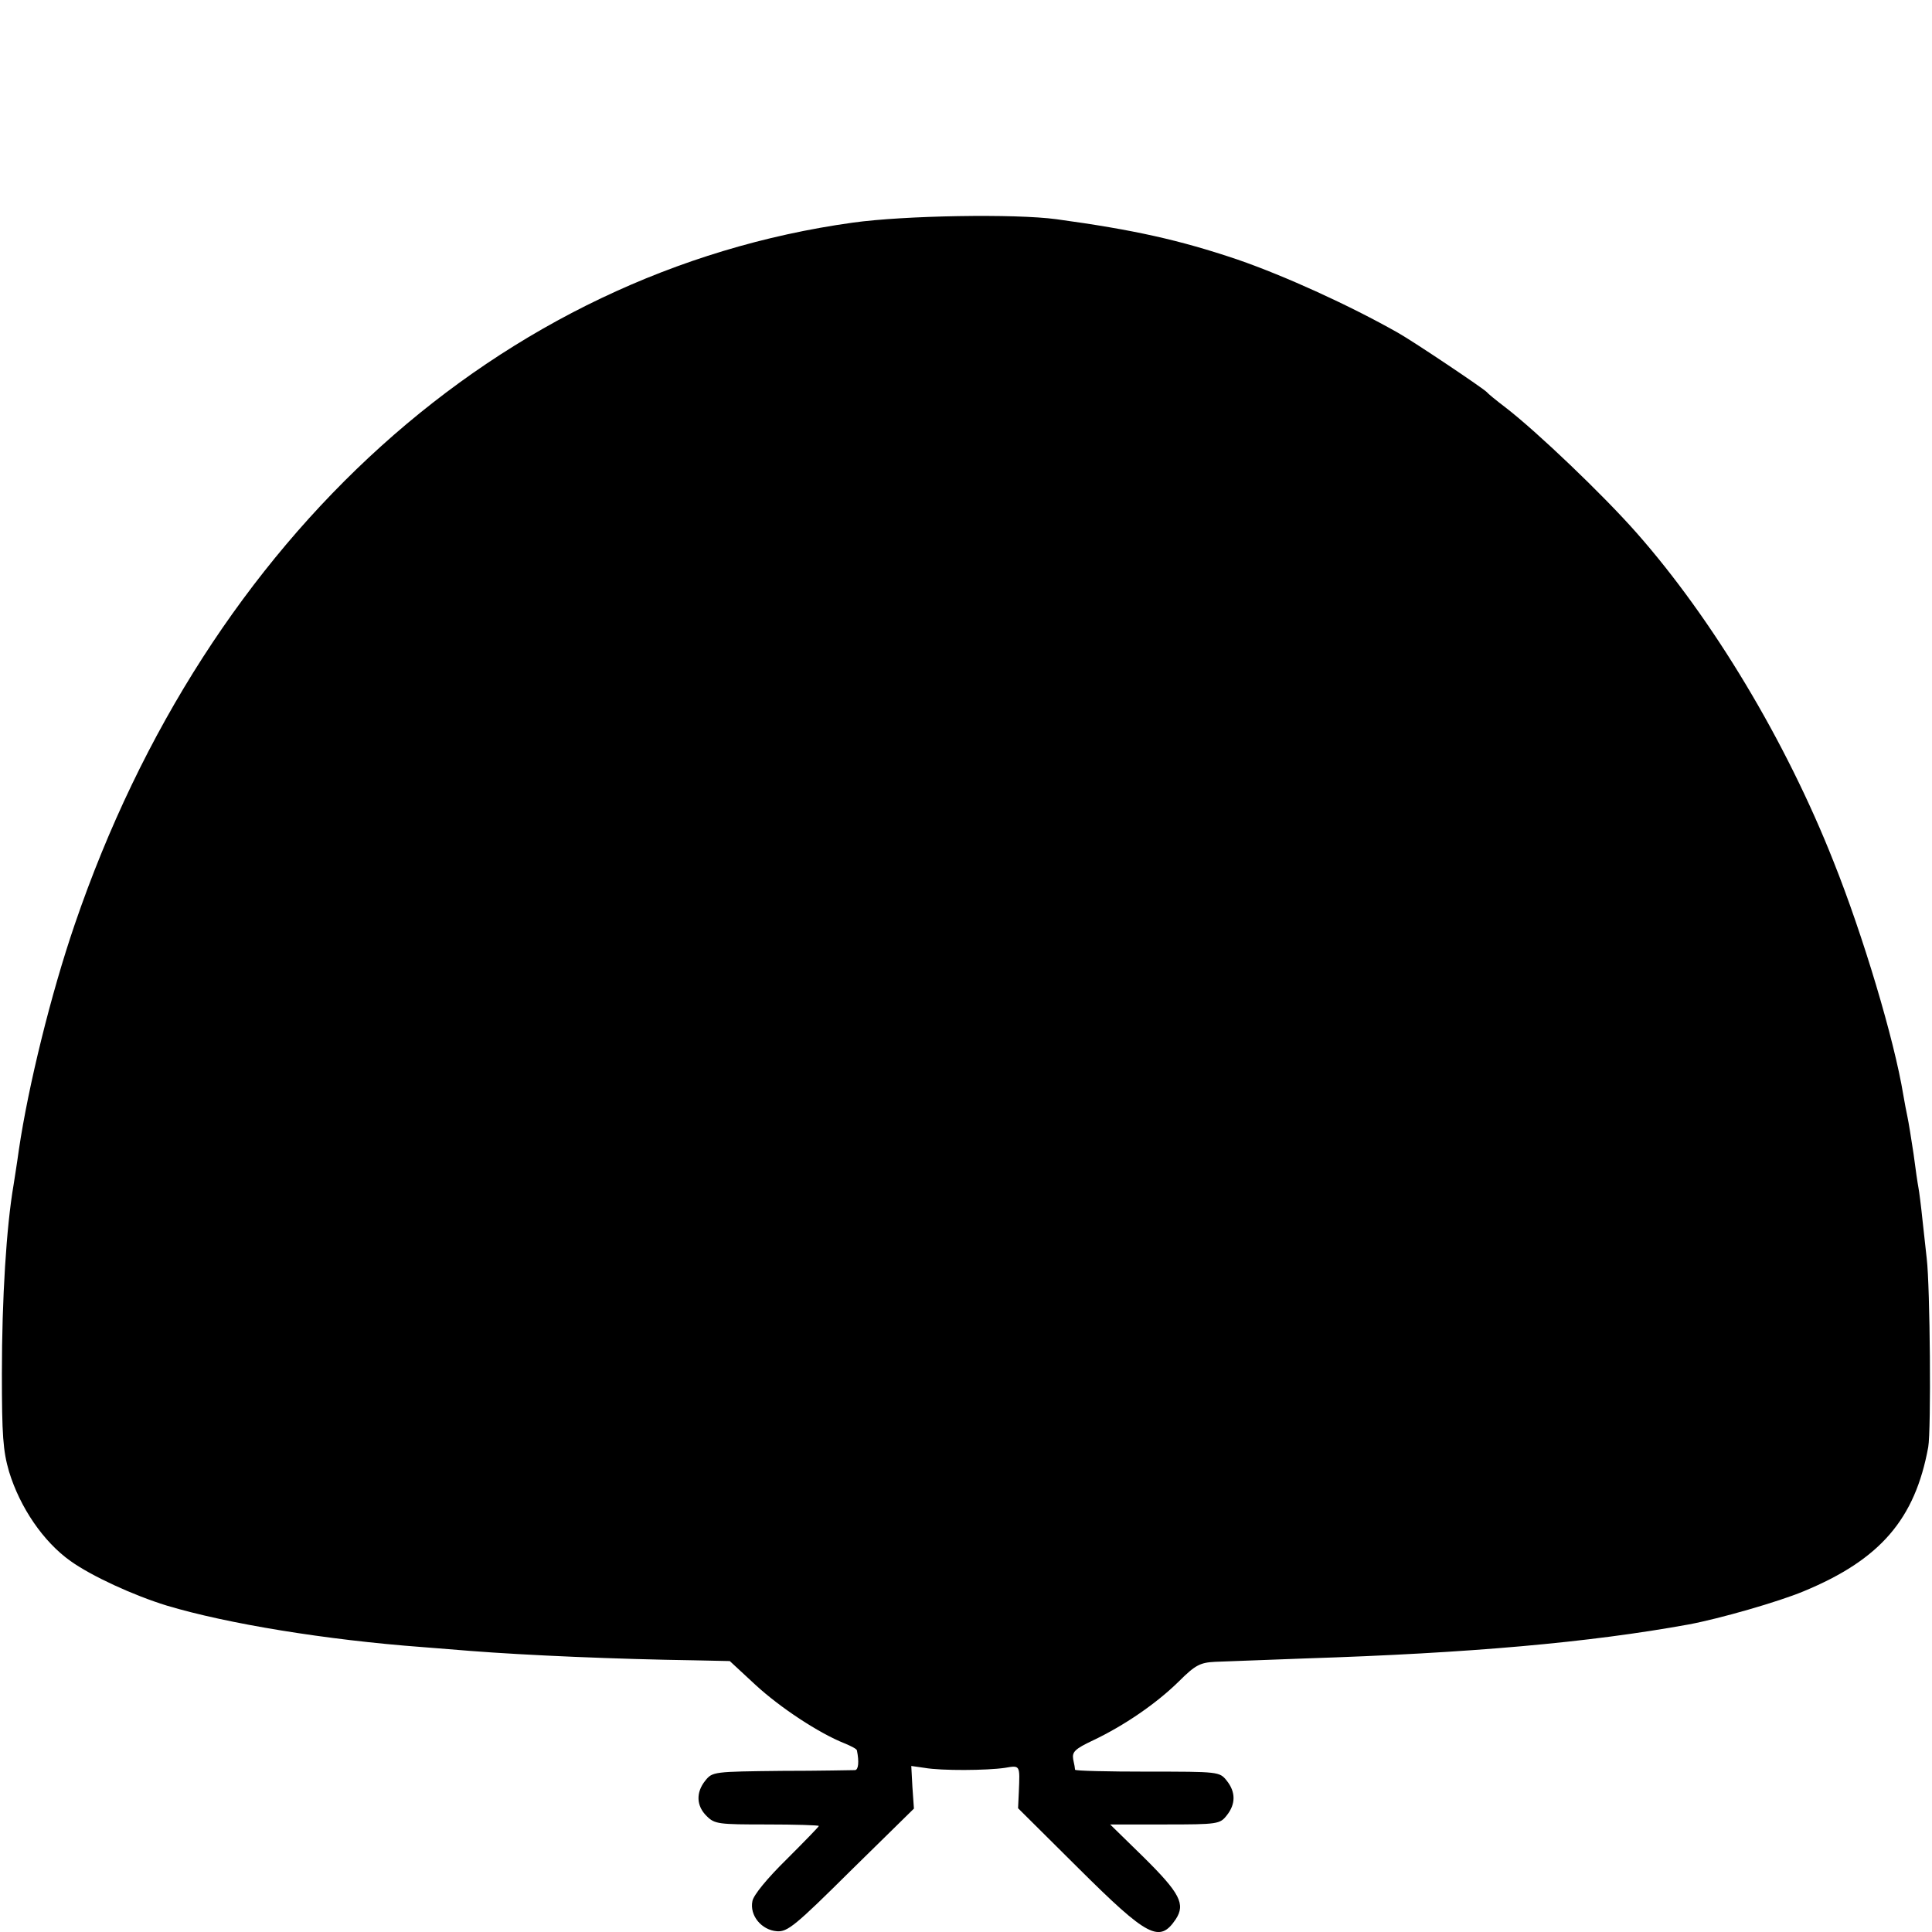 <?xml version="1.0" standalone="no"?>
<!DOCTYPE svg PUBLIC "-//W3C//DTD SVG 20010904//EN"
 "http://www.w3.org/TR/2001/REC-SVG-20010904/DTD/svg10.dtd">
<svg version="1.0" xmlns="http://www.w3.org/2000/svg"
 width="512pt" height="512pt" viewBox="0 0 512 512"
 preserveAspectRatio="xMidYMid meet">
<g transform="translate(0,512) scale(0.1,-0.1)"
fill="#000000" stroke="none">
<path d="M2260 4530 c-935 -130 -1710 -829 -2062 -1860 -63 -184 -123 -428
-148 -597 -5 -37 -12 -79 -14 -93 -19 -110 -31 -301 -31 -500 0 -164 3 -205
19 -260 29 -95 91 -186 163 -237 56 -40 167 -91 255 -118 160 -48 422 -91 678
-110 41 -3 98 -8 125 -10 153 -12 392 -22 595 -25 l94 -2 68 -63 c65 -60 168
-128 236 -155 17 -7 33 -15 33 -19 6 -30 4 -51 -5 -52 -6 0 -94 -2 -194 -2
-180 -2 -184 -2 -203 -26 -25 -31 -24 -67 4 -94 21 -21 31 -22 159 -22 76 0
138 -2 138 -4 0 -2 -38 -41 -85 -88 -52 -51 -88 -95 -91 -111 -8 -38 24 -77
65 -80 28 -2 48 14 197 162 l166 163 -4 57 -3 56 35 -5 c46 -8 165 -7 213 0
41 7 40 8 37 -64 l-2 -43 160 -159 c184 -183 215 -199 258 -135 26 40 11 69
-85 164 l-89 87 145 0 c140 0 146 1 164 24 24 30 24 62 0 92 -19 24 -22 24
-210 24 -105 0 -191 2 -192 5 0 3 -2 15 -5 28 -3 19 4 27 53 50 82 39 167 97
227 156 44 44 57 50 96 52 25 1 133 5 240 9 434 14 751 42 1015 90 81 15 238
60 305 88 203 84 295 191 330 382 8 45 5 426 -4 500 -2 17 -7 62 -11 100 -4
39 -9 78 -11 88 -2 10 -8 51 -13 90 -6 40 -13 83 -16 97 -3 14 -8 40 -11 58
-24 147 -107 424 -185 619 -126 319 -320 642 -522 871 -89 101 -264 268 -347
332 -25 19 -47 37 -50 41 -8 9 -191 132 -235 157 -129 73 -298 150 -425 194
-154 52 -275 79 -480 107 -110 15 -404 10 -540 -9z"/>
</g>
</svg>
